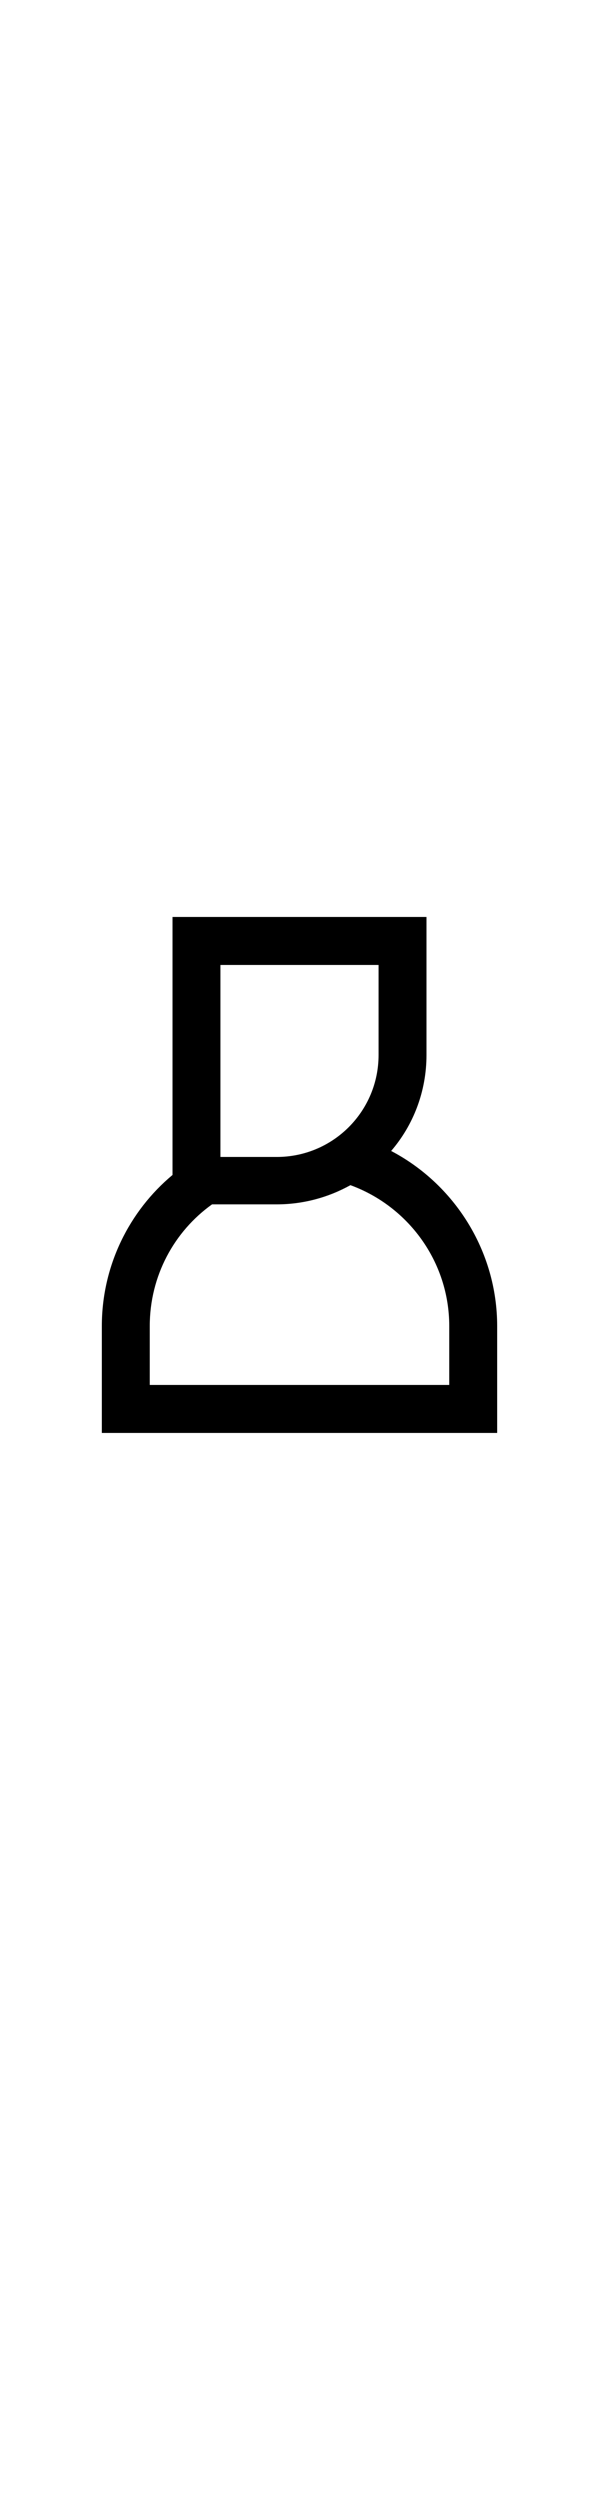 <svg xmlns="http://www.w3.org/2000/svg" xmlns:xlink="http://www.w3.org/1999/xlink" version="1.1" x="0px" y="0px" width="30px" viewBox="0 0 100 125" style="enable-background:new 0 0 100 100;" xml:space="preserve">
<g stroke-width="2" troke="none"  >
<path d="M65.3,46c3.7-4.3,5.9-9.9,5.9-16V15V7h-8H36.8h-8v8v32v3C21.6,56,17,65.1,17,75.2V85v8h8h50h8v-8v-9.8   C83,62.6,75.8,51.5,65.3,46z M75,85H25v-9.8c0-8.4,4.1-15.8,10.4-20.3h1.4h9.4c4.5,0,8.7-1.2,12.3-3.2C68.1,55.2,75,64.4,75,75.2   V85z M36.8,46.9V15h26.4v15c0,9.4-7.6,17-17,17H36.8z"/></g>
</svg>